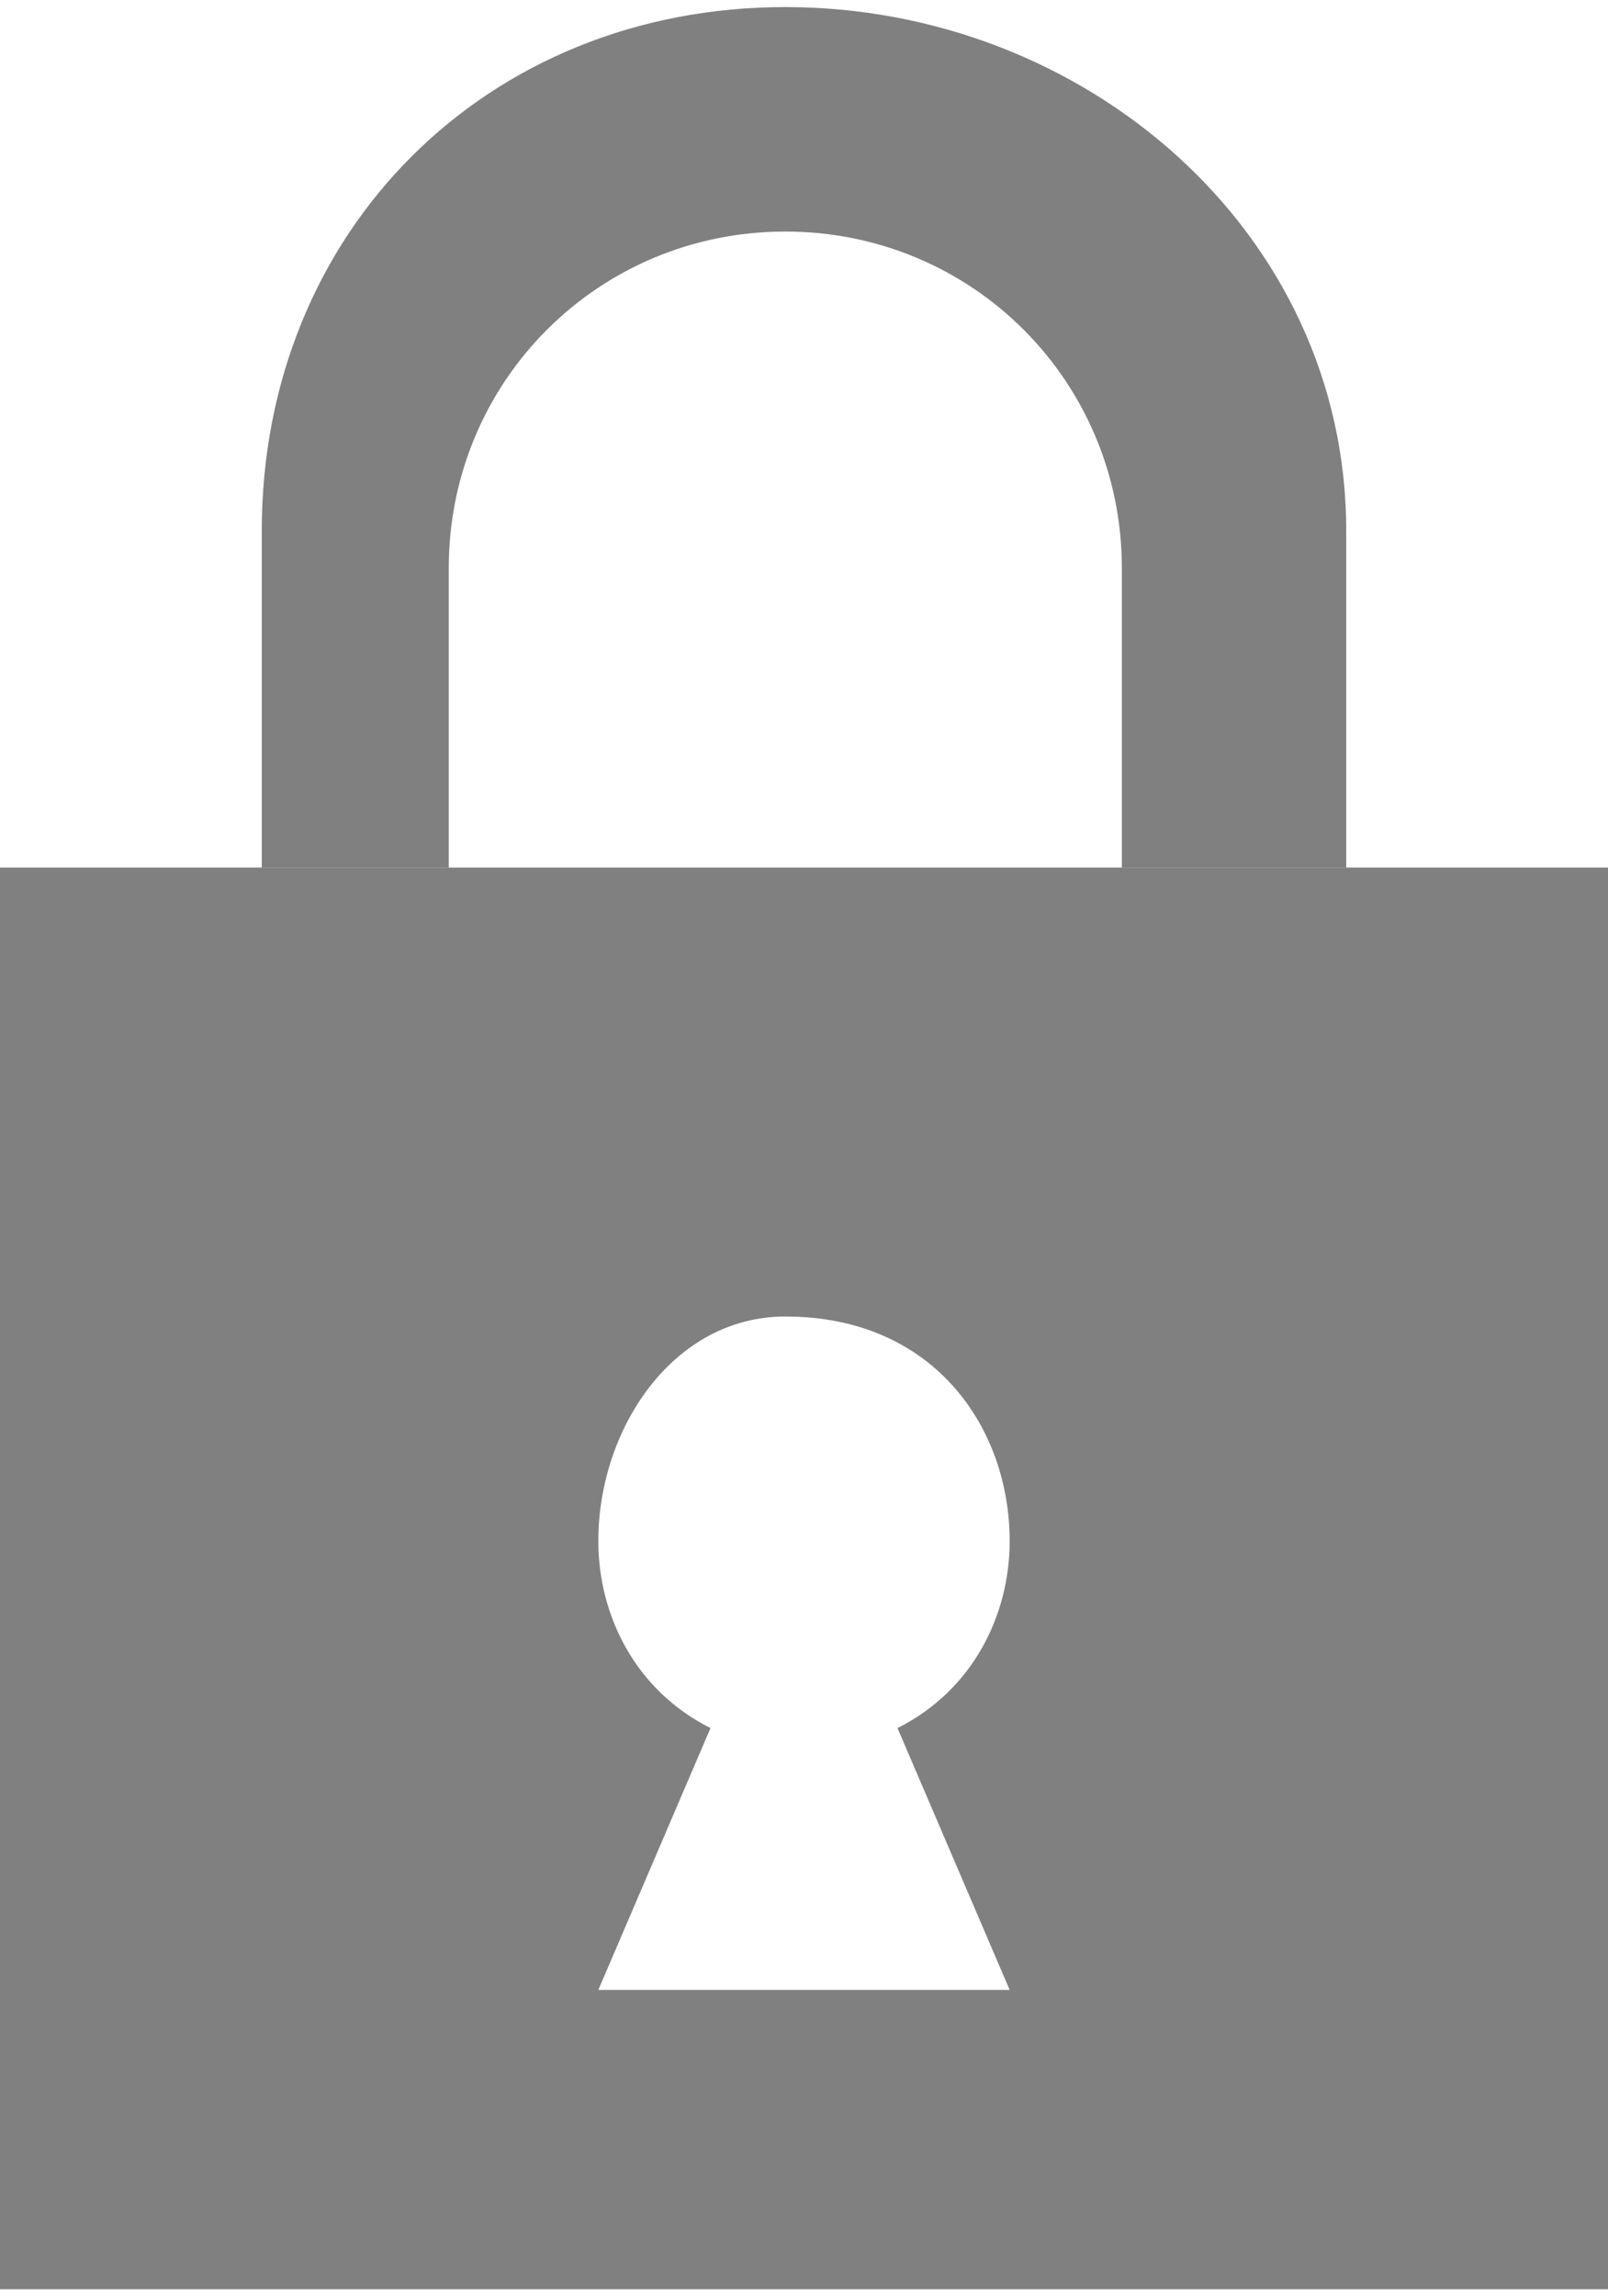 <?xml version="1.0" encoding="UTF-8"?>
<!DOCTYPE svg PUBLIC "-//W3C//DTD SVG 1.1//EN" "http://www.w3.org/Graphics/SVG/1.1/DTD/svg11.dtd">
<!-- Creator: CorelDRAW X7 -->
<svg xmlns="http://www.w3.org/2000/svg" xml:space="preserve" width="0.365in" height="0.521in" version="1.1" style="shape-rendering:geometricPrecision; text-rendering:geometricPrecision; image-rendering:optimizeQuality; fill-rule:evenodd; clip-rule:evenodd"
viewBox="0 0 43 61"
 xmlns:xlink="http://www.w3.org/1999/xlink">
 <defs>
  <style type="text/css">
   <![CDATA[
    .fil0 {fill:gray}
   ]]>
  </style>
 </defs>
 <g id="Layer_x0020_1">
  <g id="_1084793504">
   <path class="fil0" d="M0 23l43 0 0 38 -43 0 0 -38zm21 12c4,0 6,3 6,6 0,2 -1,4 -3,5l3 7 -11 0 3 -7c-2,-1 -3,-3 -3,-5 0,-3 2,-6 5,-6z"/>
   <path class="fil0" d="M21 0l0 0c8,0 15,6 15,14l0 9 -6 0 0 -8c0,-5 -4,-9 -9,-9l0 0c-5,0 -9,4 -9,9l0 8 -5 0 0 -9c0,-8 6,-14 14,-14z"/>
  </g>
 </g>
</svg>
